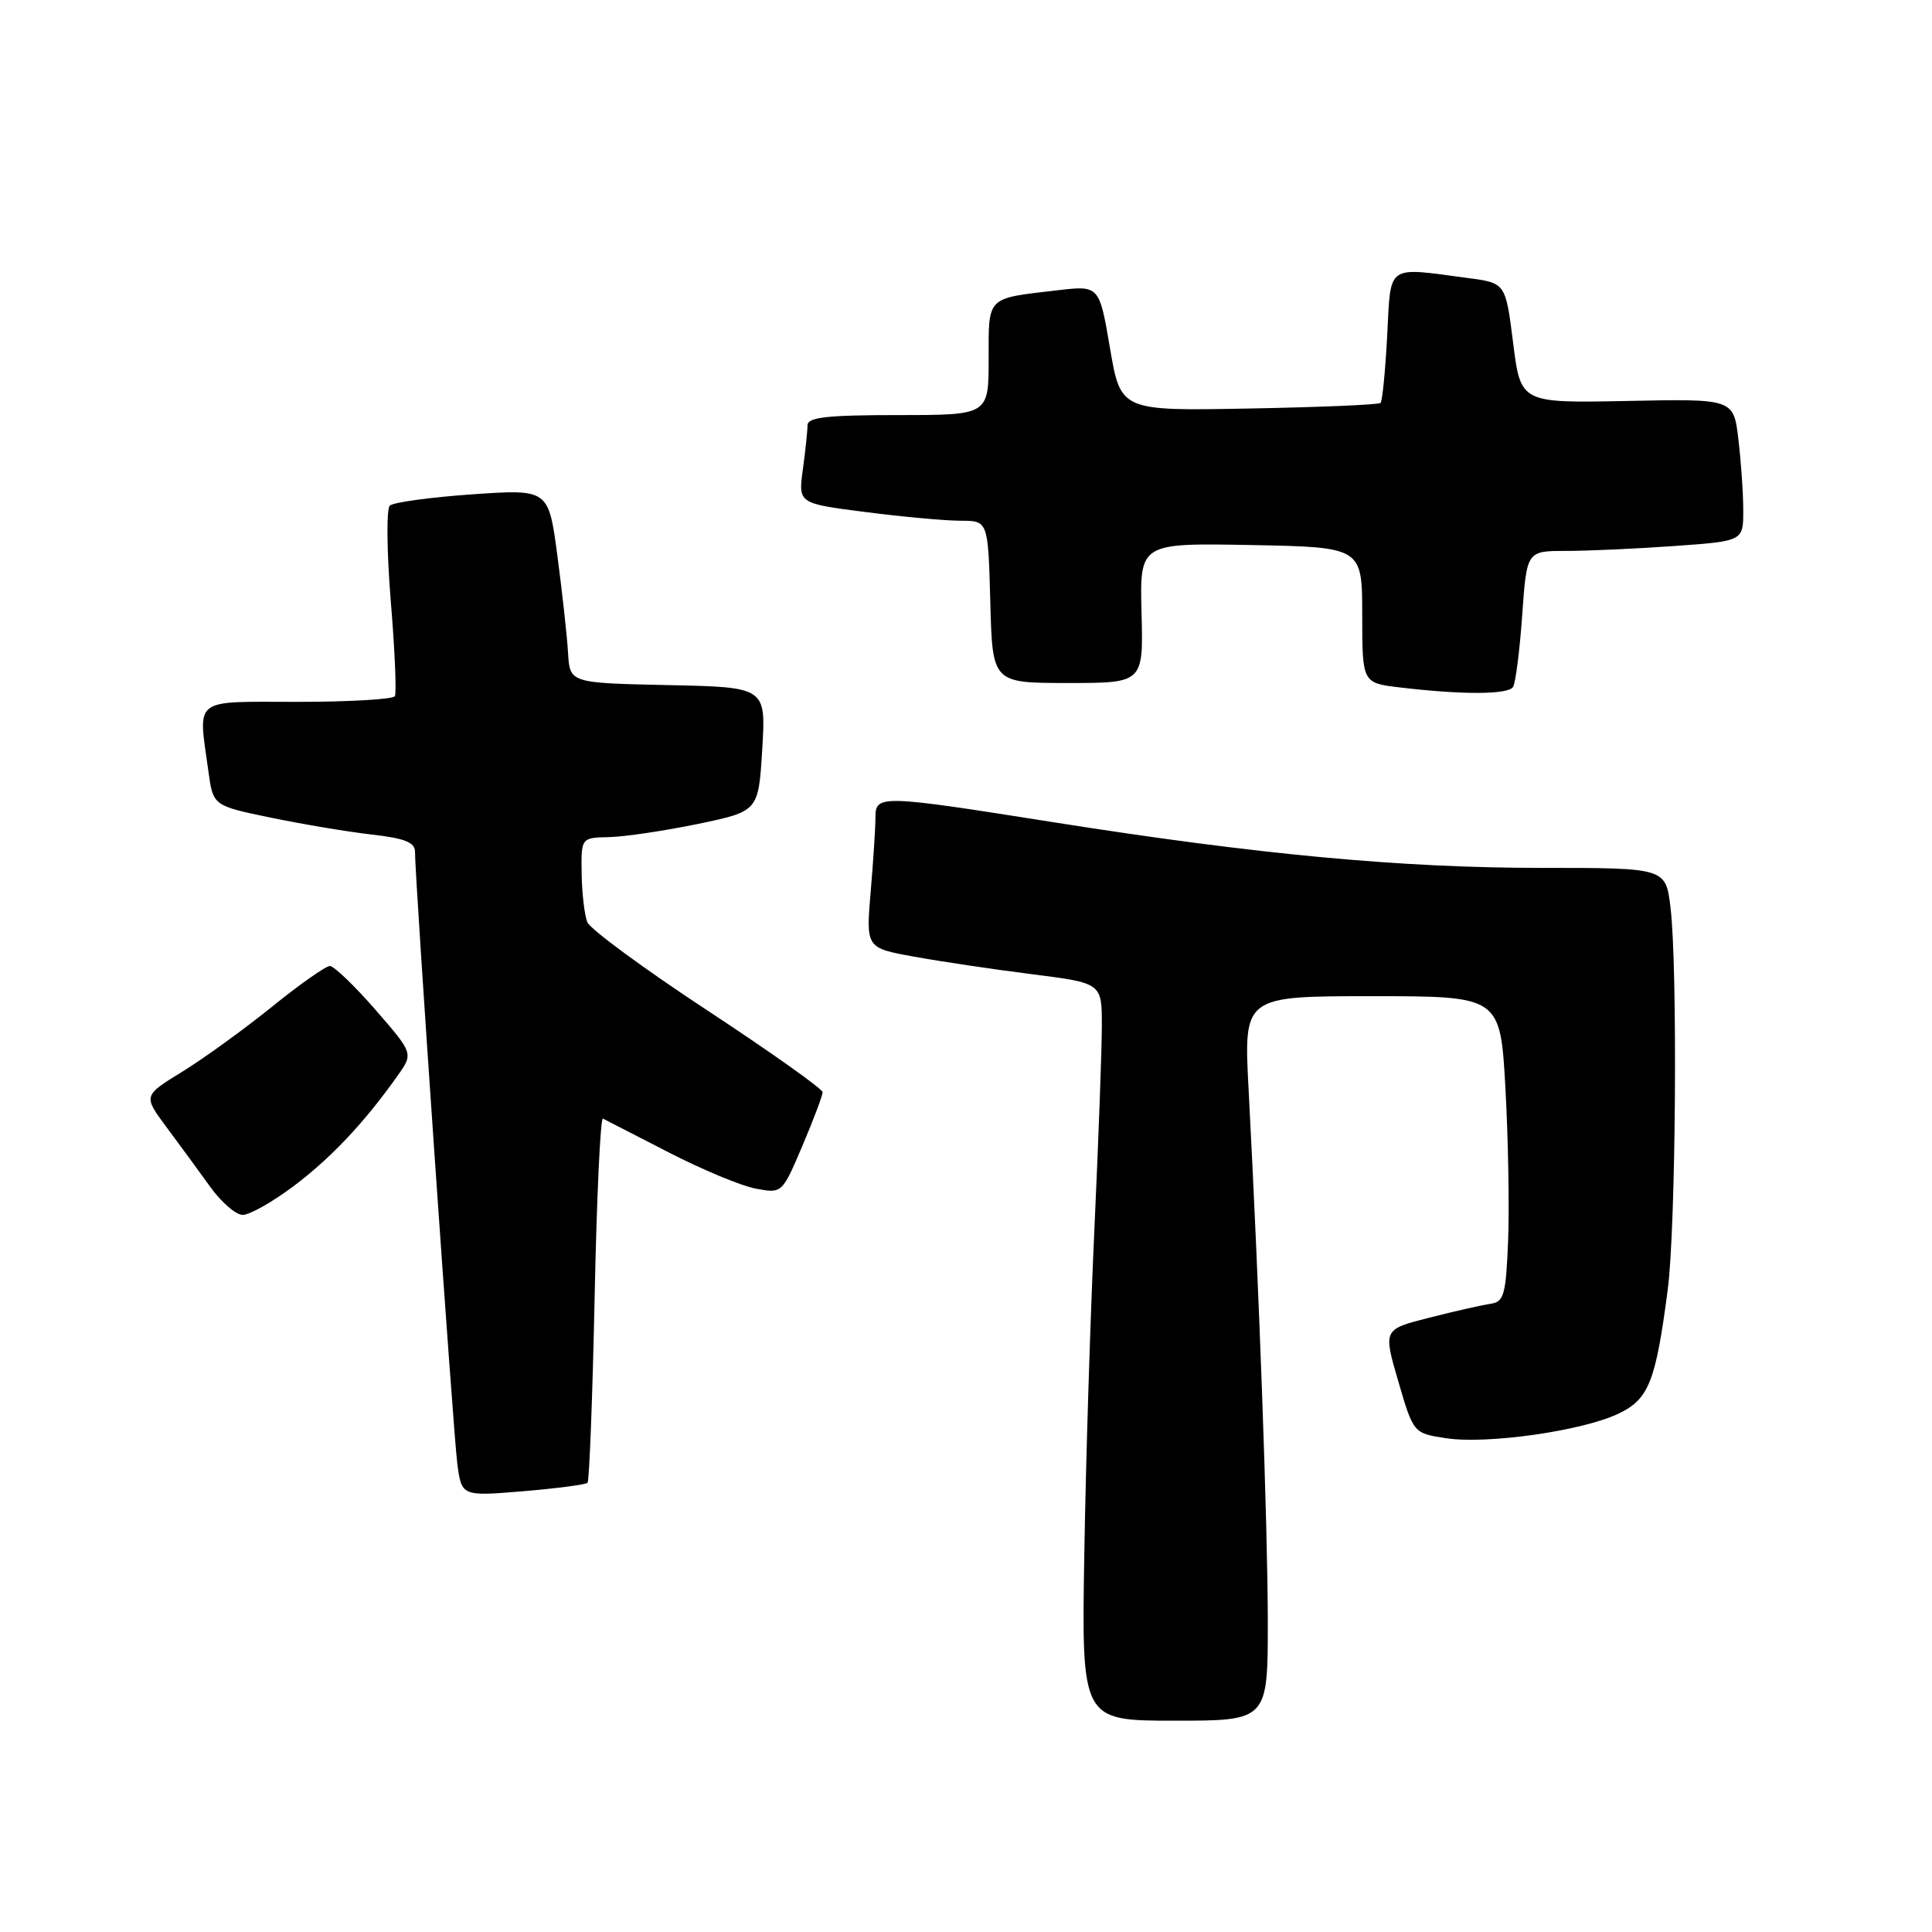 <?xml version="1.0" encoding="UTF-8" standalone="no"?>
<!DOCTYPE svg PUBLIC "-//W3C//DTD SVG 1.1//EN" "http://www.w3.org/Graphics/SVG/1.1/DTD/svg11.dtd" >
<svg xmlns="http://www.w3.org/2000/svg" xmlns:xlink="http://www.w3.org/1999/xlink" version="1.1" viewBox="0 0 256 256">
 <g >
 <path fill="currentColor"
d=" M 167.99 214.75 C 167.97 202.16 166.85 170.92 165.44 144.25 C 164.80 132.00 164.80 132.00 181.80 132.00 C 198.80 132.00 198.80 132.00 199.48 144.25 C 199.85 150.99 200.01 160.10 199.83 164.49 C 199.54 171.59 199.28 172.51 197.50 172.76 C 196.40 172.92 192.75 173.74 189.39 174.60 C 183.27 176.15 183.27 176.15 185.28 183.03 C 187.29 189.92 187.29 189.92 191.67 190.58 C 197.12 191.39 209.67 189.60 214.45 187.32 C 218.48 185.40 219.39 183.10 220.99 170.83 C 222.06 162.54 222.31 128.23 221.35 120.25 C 220.72 115.00 220.72 115.00 204.33 115.00 C 185.63 115.00 166.74 113.24 139.72 108.97 C 116.53 105.30 116.00 105.29 116.00 108.35 C 116.00 109.64 115.72 114.05 115.37 118.15 C 114.74 125.61 114.74 125.61 121.12 126.76 C 124.63 127.40 131.66 128.45 136.75 129.09 C 146.00 130.26 146.00 130.26 146.00 135.88 C 146.00 138.97 145.56 150.95 145.03 162.50 C 144.49 174.05 143.88 193.51 143.68 205.75 C 143.30 228.00 143.30 228.00 155.65 228.00 C 168.00 228.00 168.00 228.00 167.99 214.75 Z  M 77.85 196.48 C 78.09 196.24 78.51 185.22 78.79 171.99 C 79.06 158.75 79.56 148.06 79.89 148.22 C 80.23 148.39 84.13 150.39 88.57 152.68 C 93.01 154.97 98.22 157.14 100.14 157.50 C 103.63 158.15 103.63 158.15 106.32 151.83 C 107.80 148.35 109.00 145.15 109.00 144.72 C 109.00 144.29 102.14 139.42 93.75 133.90 C 85.36 128.39 78.19 123.11 77.82 122.19 C 77.45 121.26 77.11 118.36 77.07 115.75 C 77.00 111.00 77.00 111.00 80.75 110.92 C 82.81 110.87 88.10 110.08 92.50 109.17 C 100.50 107.50 100.50 107.50 101.00 99.28 C 101.50 91.05 101.50 91.05 88.50 90.78 C 75.50 90.50 75.50 90.50 75.27 86.50 C 75.14 84.30 74.50 78.52 73.86 73.65 C 72.68 64.81 72.68 64.81 62.59 65.50 C 57.04 65.89 52.12 66.56 51.65 67.00 C 51.19 67.43 51.25 73.13 51.78 79.65 C 52.32 86.17 52.56 91.84 52.32 92.25 C 52.08 92.66 46.28 93.00 39.44 93.00 C 25.33 93.00 26.25 92.28 27.62 102.24 C 28.24 106.76 28.24 106.76 35.87 108.34 C 40.07 109.21 46.09 110.22 49.25 110.58 C 53.65 111.08 55.00 111.62 54.99 112.87 C 54.97 116.25 60.05 189.69 60.59 193.89 C 61.16 198.27 61.16 198.27 69.29 197.60 C 73.76 197.22 77.61 196.72 77.85 196.48 Z  M 38.93 157.15 C 43.88 153.42 48.30 148.73 52.68 142.54 C 54.78 139.59 54.78 139.59 49.74 133.79 C 46.97 130.61 44.25 128.00 43.71 128.00 C 43.17 128.00 39.71 130.43 36.04 133.40 C 32.36 136.37 27.02 140.24 24.16 142.00 C 18.97 145.19 18.97 145.19 22.06 149.35 C 23.76 151.63 26.36 155.18 27.83 157.23 C 29.30 159.28 31.24 160.97 32.15 160.98 C 33.06 160.99 36.11 159.27 38.93 157.15 Z  M 200.49 91.02 C 200.82 90.48 201.37 86.20 201.70 81.52 C 202.30 73.00 202.30 73.00 207.49 73.00 C 210.35 73.00 216.81 72.71 221.85 72.35 C 231.00 71.70 231.00 71.70 230.99 67.60 C 230.99 65.35 230.69 61.10 230.34 58.17 C 229.70 52.84 229.70 52.84 215.60 53.13 C 201.50 53.41 201.50 53.41 200.50 45.46 C 199.50 37.50 199.50 37.50 194.50 36.84 C 183.59 35.39 184.31 34.87 183.81 44.49 C 183.56 49.15 183.17 53.16 182.93 53.39 C 182.69 53.63 174.85 53.96 165.50 54.13 C 148.50 54.45 148.50 54.45 147.08 46.13 C 145.66 37.81 145.66 37.81 140.08 38.47 C 130.63 39.57 131.00 39.20 131.00 47.57 C 131.00 55.00 131.00 55.00 119.00 55.00 C 109.55 55.00 107.00 55.29 107.00 56.36 C 107.00 57.11 106.72 59.74 106.38 62.21 C 105.77 66.71 105.77 66.71 114.70 67.85 C 119.62 68.48 125.28 69.00 127.28 69.00 C 130.93 69.00 130.93 69.00 131.22 79.75 C 131.50 90.50 131.50 90.50 141.50 90.50 C 151.50 90.50 151.50 90.50 151.26 81.22 C 151.02 71.95 151.02 71.95 165.76 72.22 C 180.50 72.50 180.50 72.50 180.50 81.50 C 180.51 90.50 180.51 90.50 185.50 91.09 C 193.85 92.08 199.85 92.05 200.49 91.02 Z "/>
</g>
</svg>